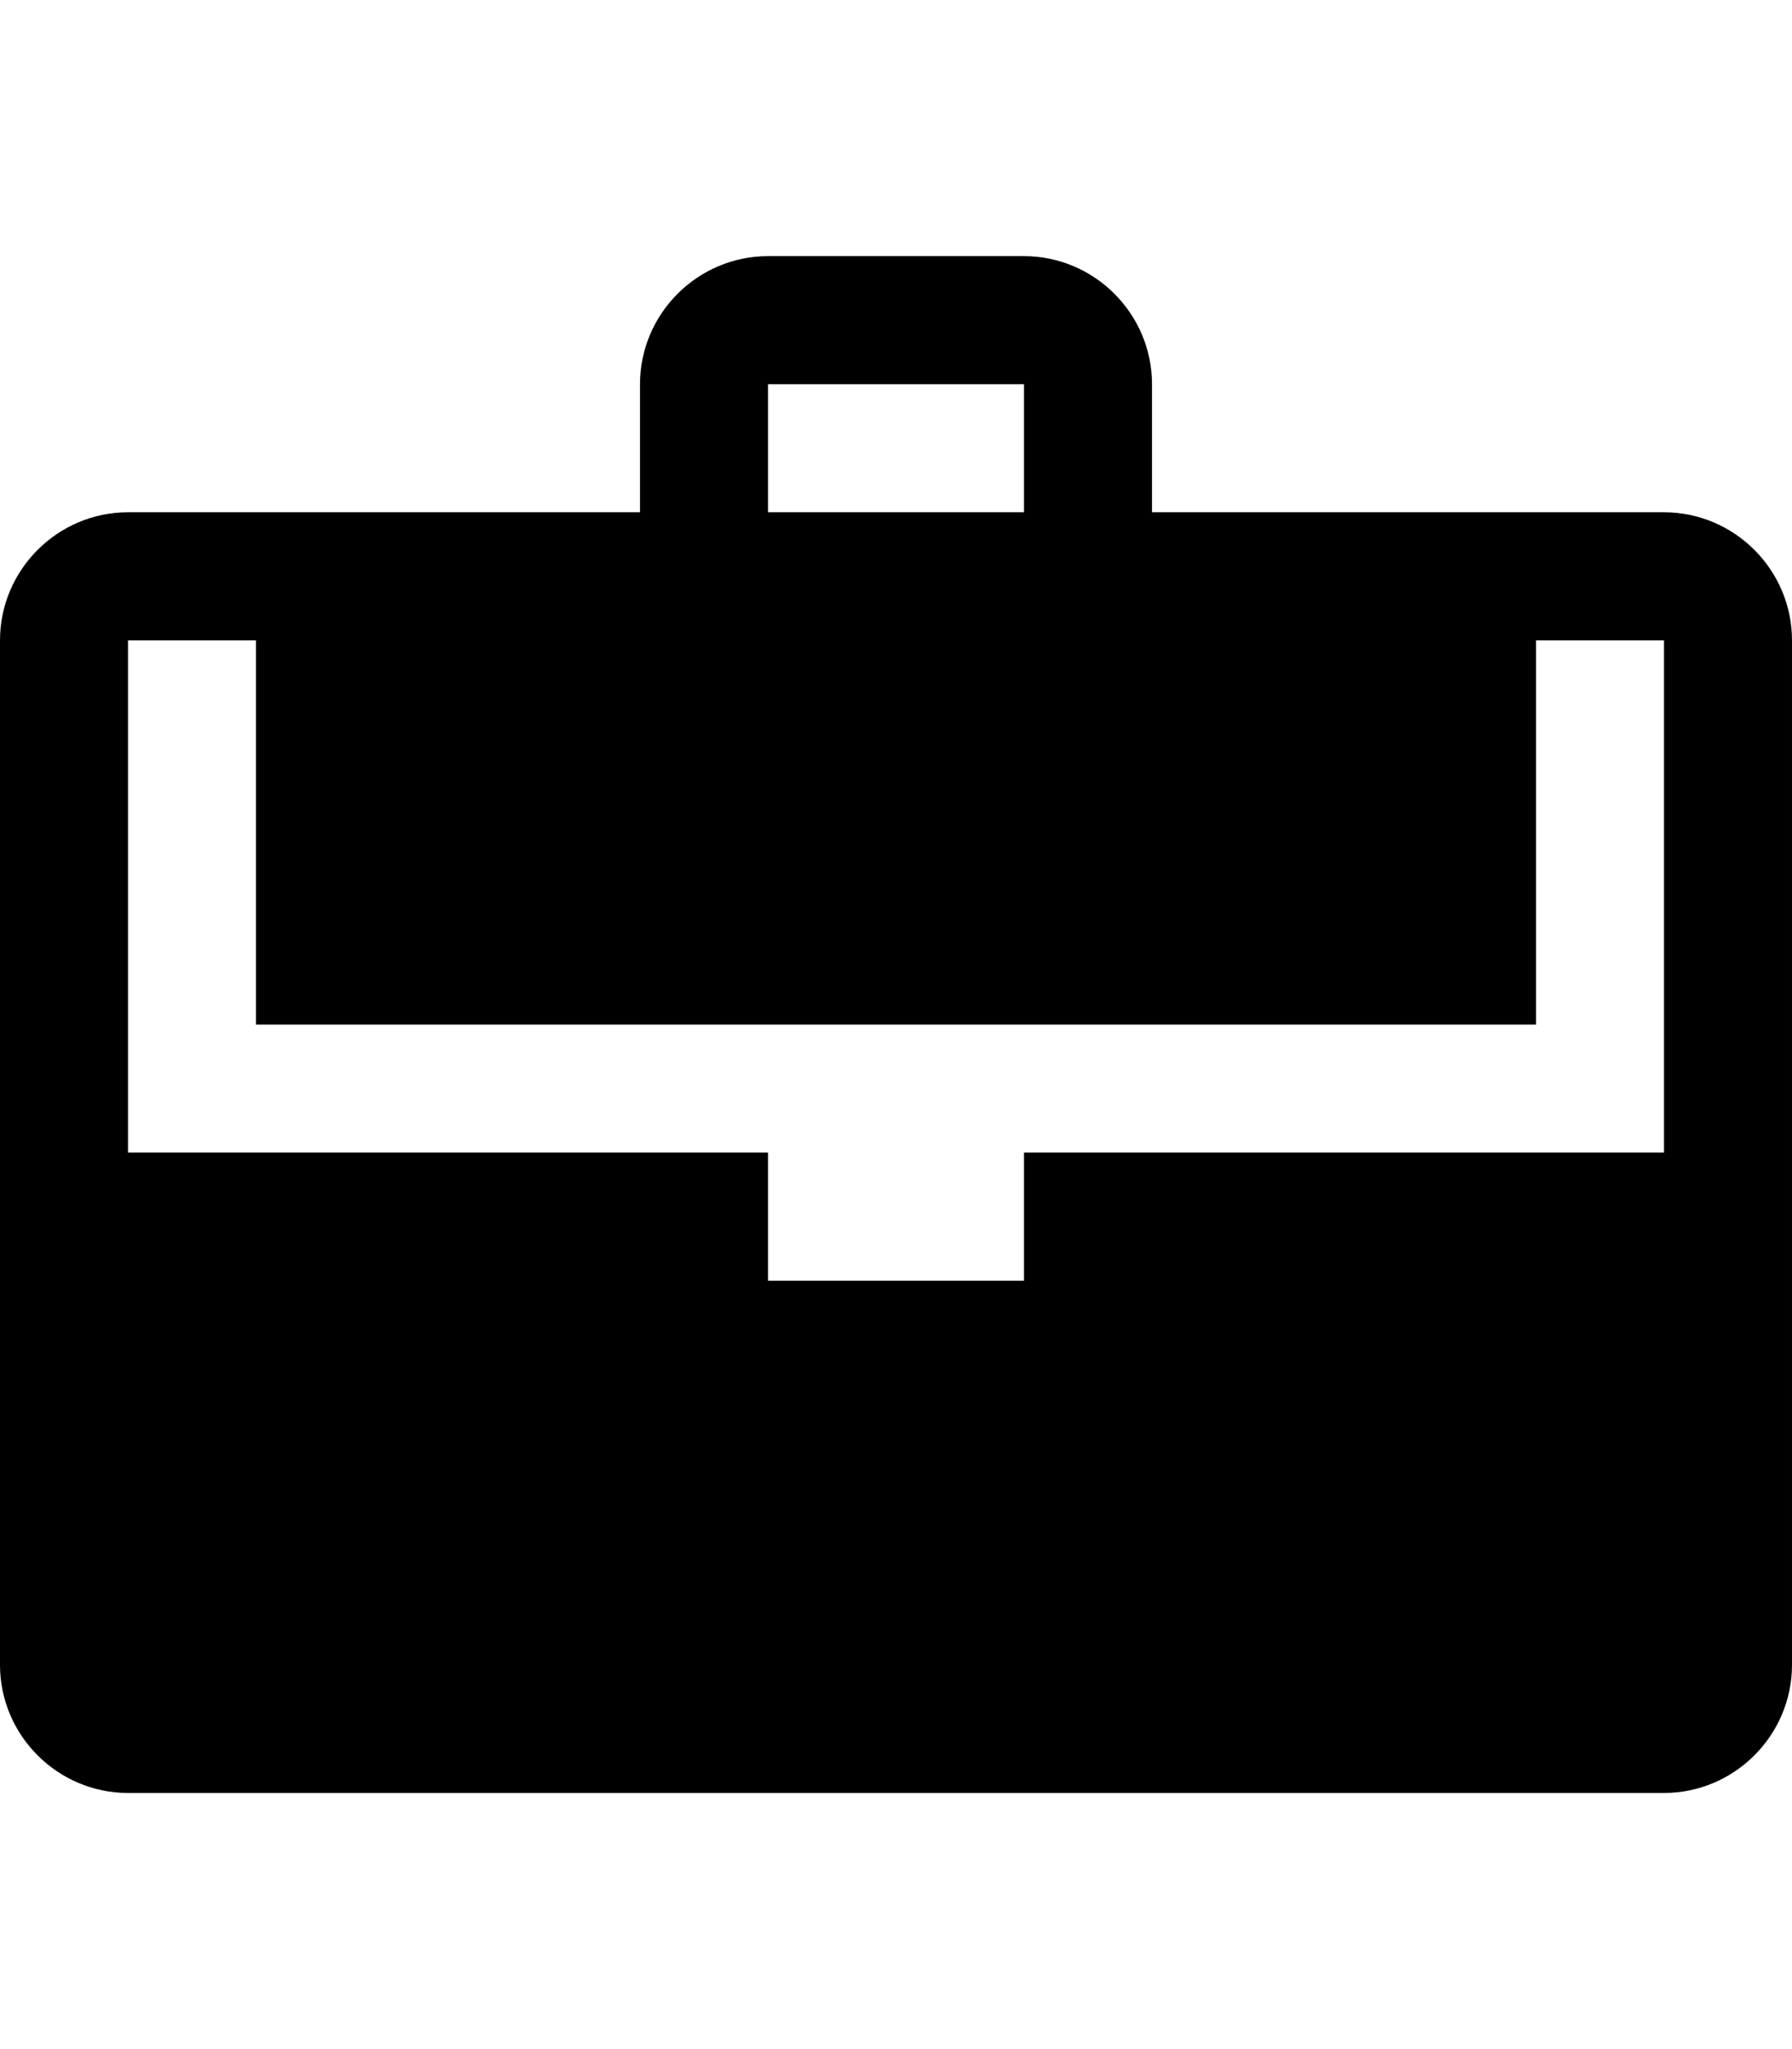 <svg height="16" width="14" xmlns="http://www.w3.org/2000/svg">
  <path d="M9 4v-1c0-0.55-0.45-1-1-1H6c-0.55 0-1 0.45-1 1v1H1c-0.55 0-1 0.45-1 1v8c0 0.55 0.45 1 1 1h12c0.55 0 1-0.45 1-1V5c0-0.55-0.45-1-1-1H9z m-3-1h2v1H6v-1z m7 6H8v1H6v-1H1V5h1v3h10V5h1v4z" />
</svg>
